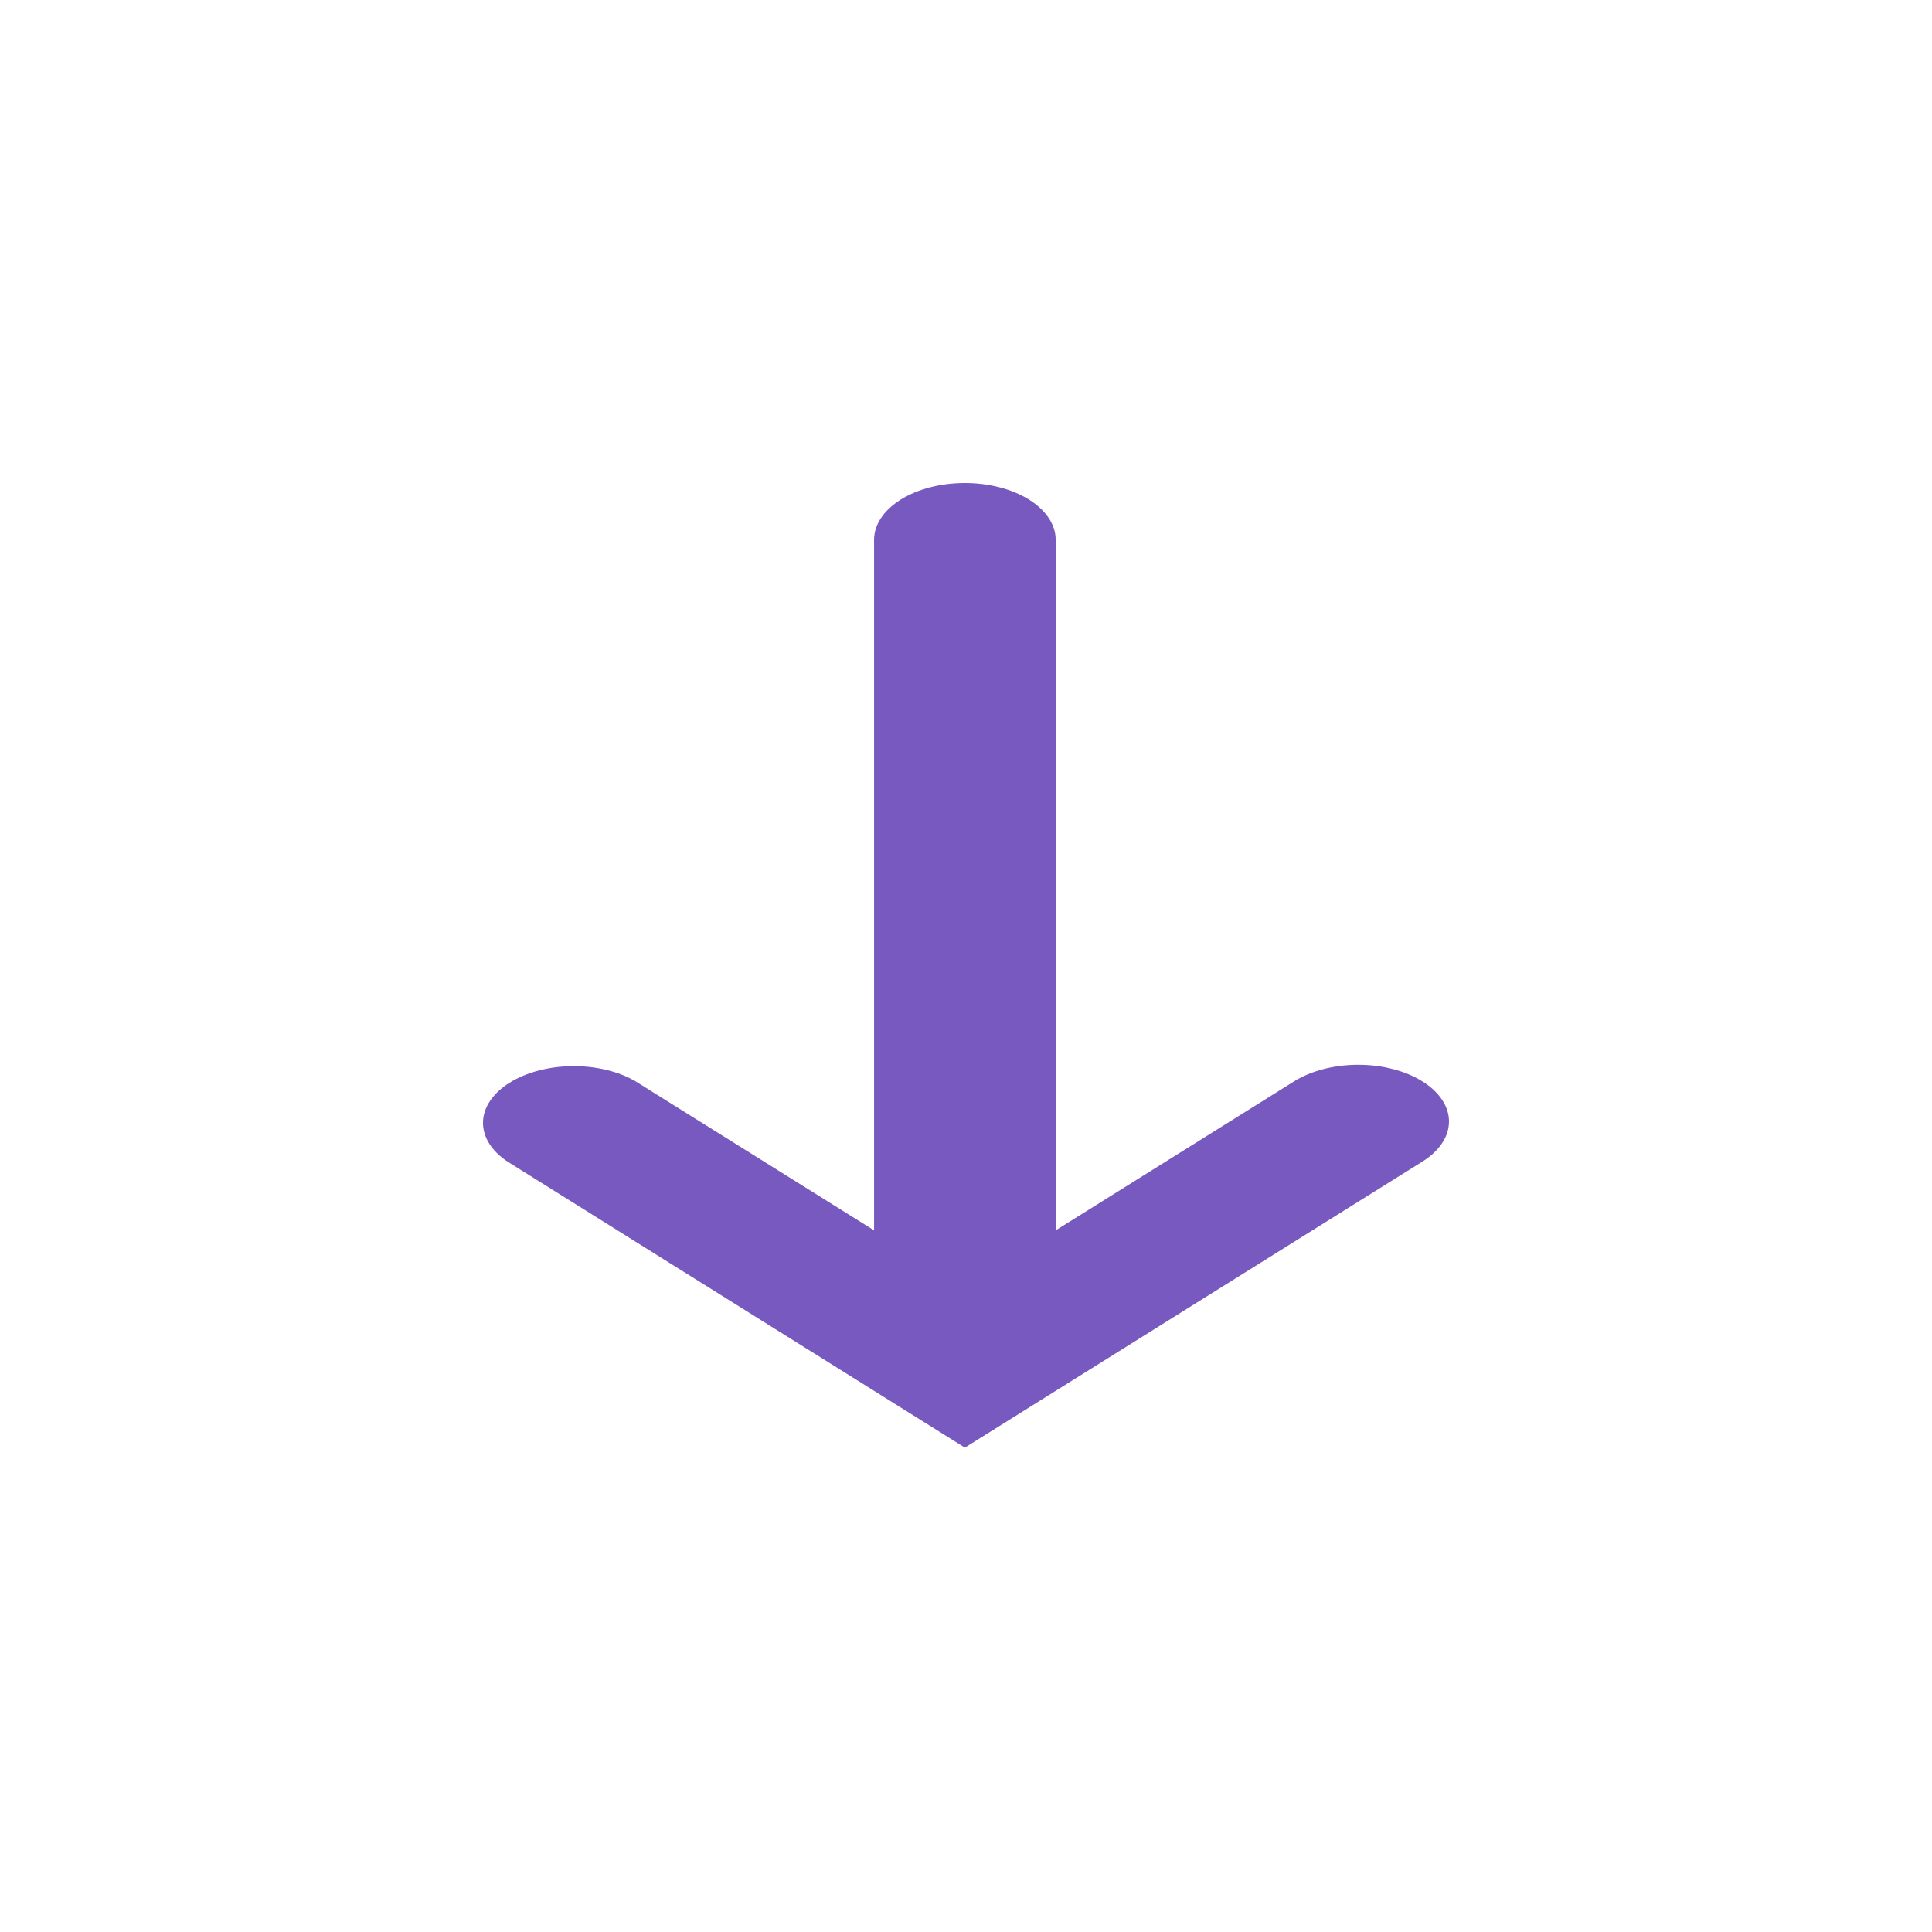 <svg width="24" height="24" viewBox="0 0 24 24" fill="none" xmlns="http://www.w3.org/2000/svg">
<path fill-rule="evenodd" clip-rule="evenodd" d="M17.669 13.433C17.458 13.301 17.171 13.227 16.873 13.227C16.574 13.227 16.287 13.301 16.076 13.433L13.114 15.284V6.705C13.114 6.518 12.995 6.339 12.783 6.206C12.572 6.074 12.285 6 11.986 6C11.687 6 11.4 6.074 11.189 6.206C10.977 6.339 10.858 6.518 10.858 6.705V15.284L7.896 13.433C7.683 13.308 7.4 13.241 7.108 13.244C6.816 13.247 6.537 13.321 6.33 13.45C6.124 13.579 6.005 13.754 6 13.936C5.995 14.119 6.103 14.296 6.303 14.429L11.986 17.983L17.669 14.43C17.774 14.365 17.857 14.287 17.914 14.201C17.971 14.116 18 14.024 18 13.931C18 13.839 17.971 13.747 17.914 13.662C17.857 13.576 17.774 13.498 17.669 13.433Z" fill="#7759C0"/>
</svg>
